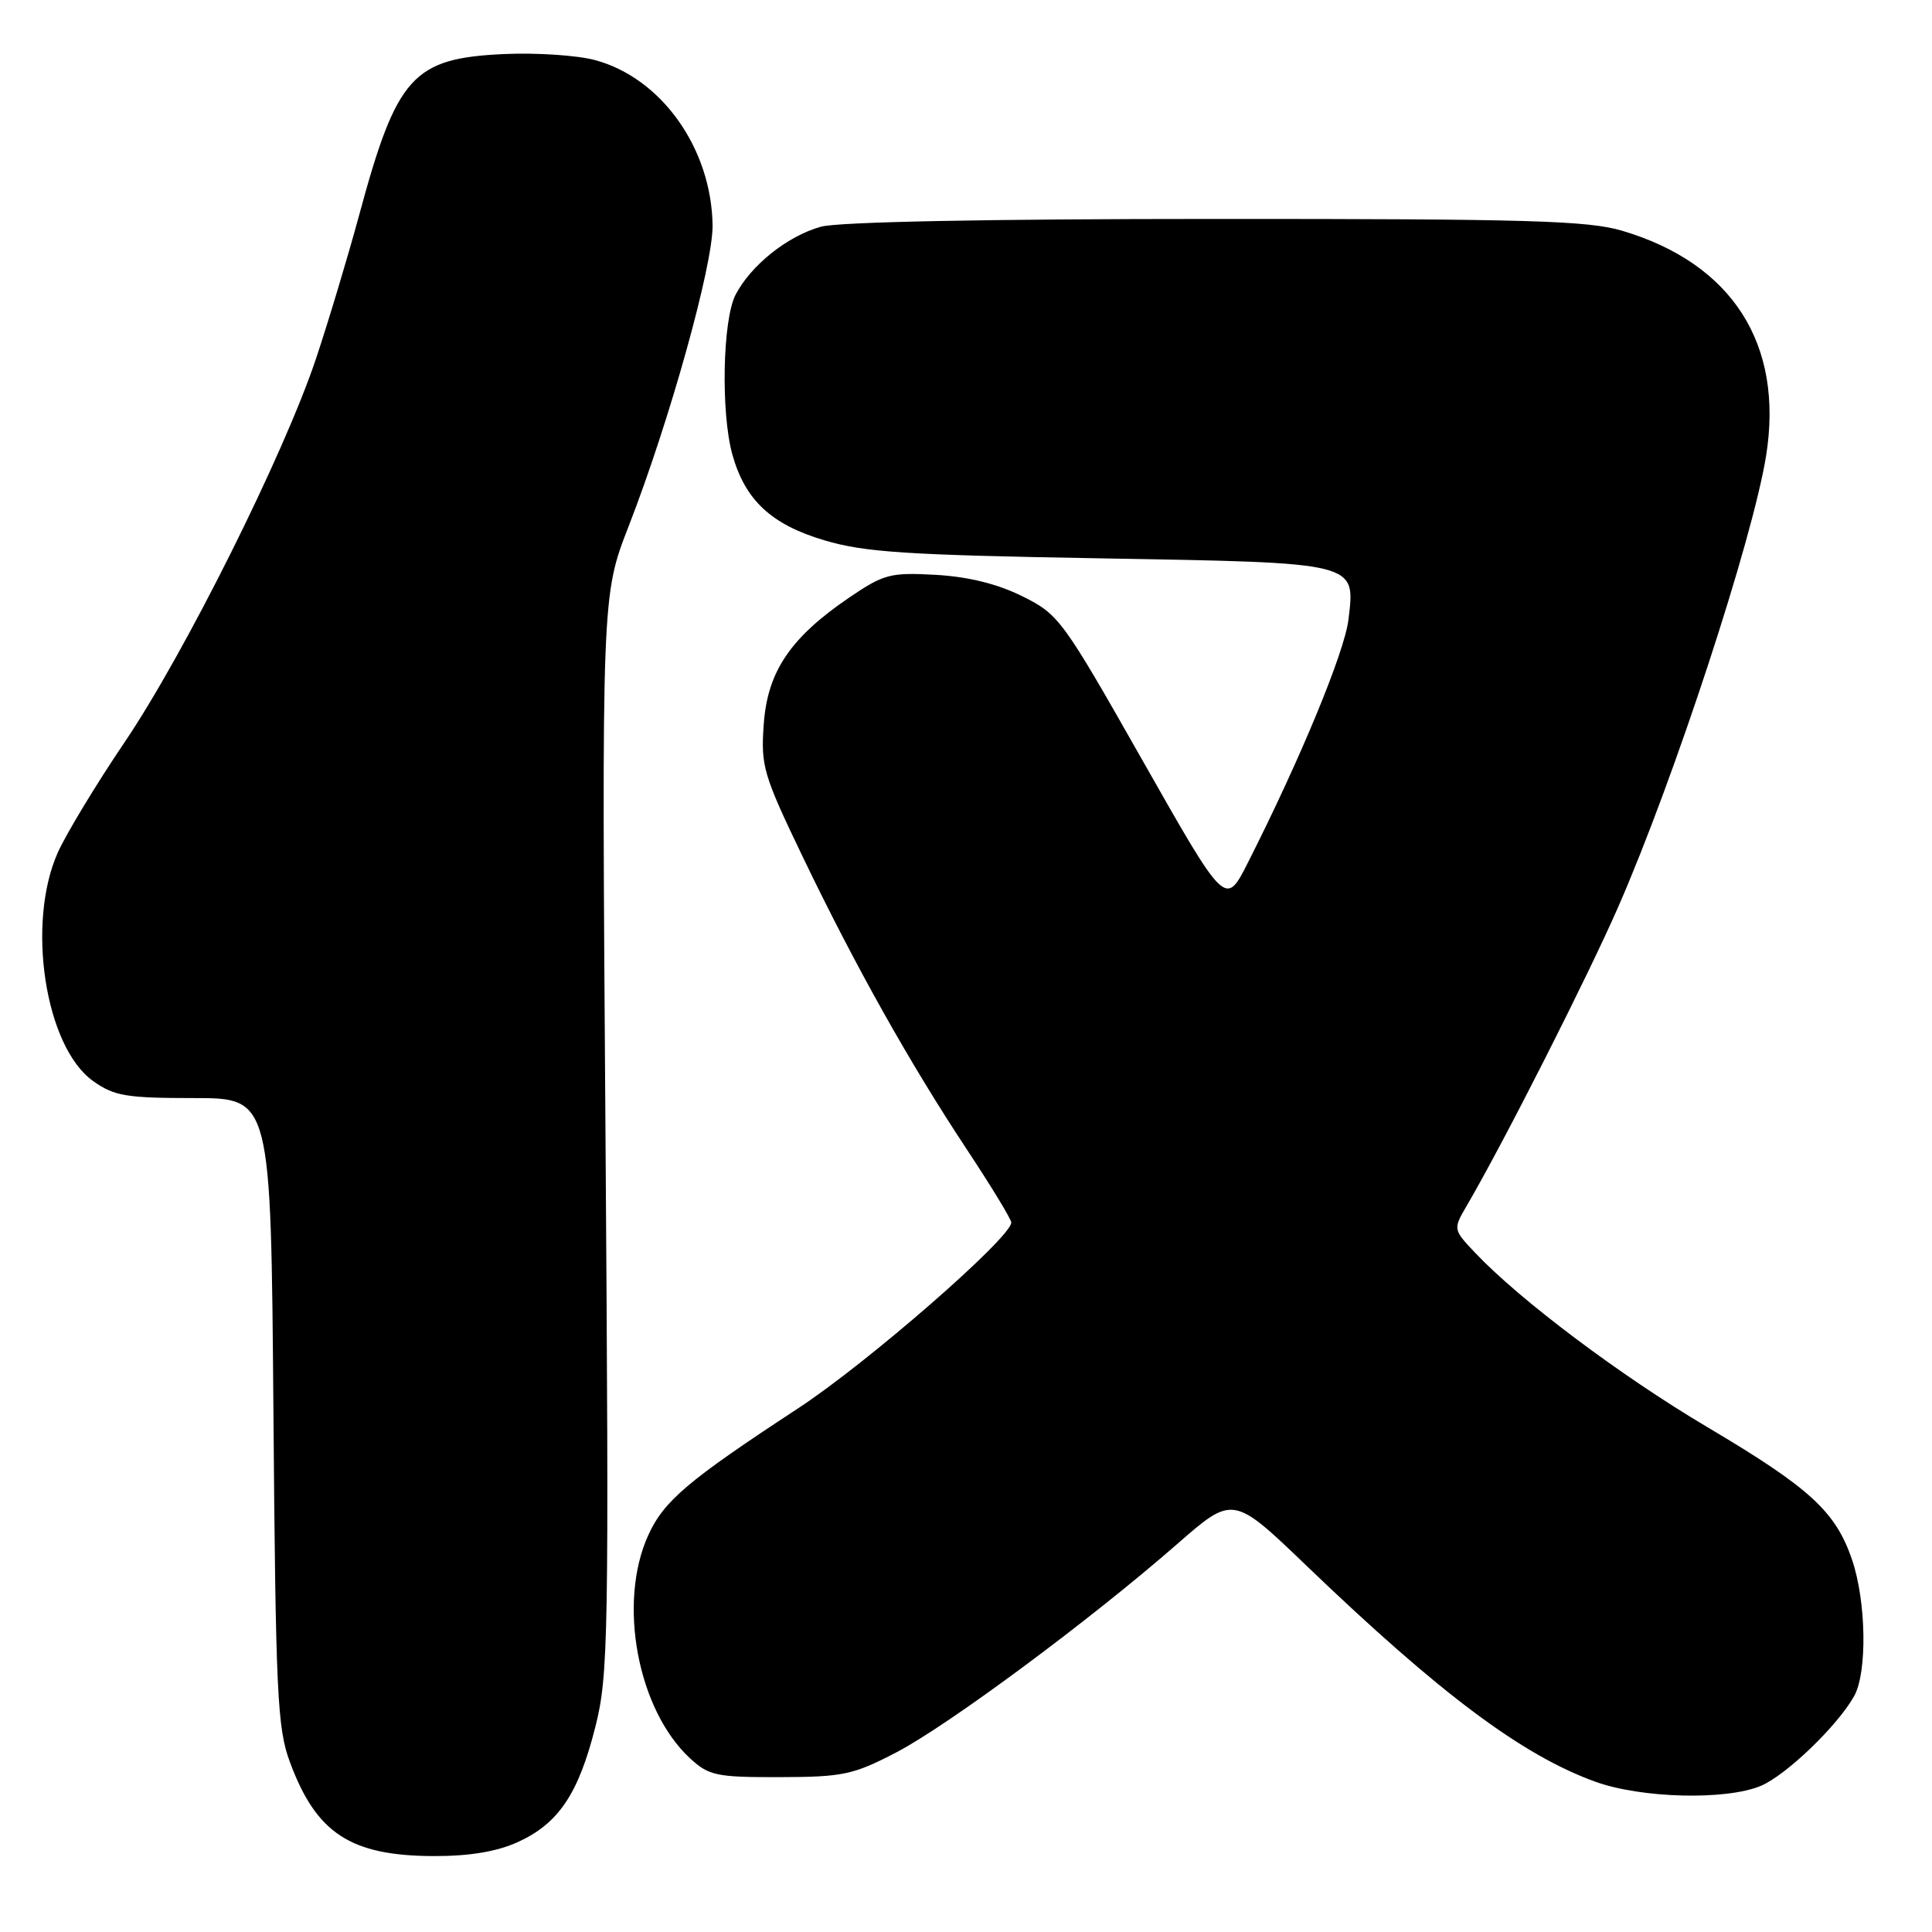 <?xml version="1.0" encoding="UTF-8" standalone="no"?>
<!DOCTYPE svg PUBLIC "-//W3C//DTD SVG 1.1//EN" "http://www.w3.org/Graphics/SVG/1.1/DTD/svg11.dtd" >
<svg xmlns="http://www.w3.org/2000/svg" xmlns:xlink="http://www.w3.org/1999/xlink" version="1.1" viewBox="0 0 256 256">
 <g >
 <path fill="currentColor"
d=" M 68.60 244.09 C 74.00 241.64 76.65 237.70 78.89 228.81 C 80.62 221.95 80.70 217.10 80.23 150.20 C 79.72 78.91 79.72 78.91 83.31 69.70 C 88.72 55.80 94.49 35.10 94.42 29.86 C 94.28 19.66 87.64 10.33 78.84 7.96 C 76.49 7.33 71.10 6.97 66.85 7.16 C 54.69 7.71 52.58 10.05 47.59 28.50 C 46.10 34.00 43.53 42.55 41.88 47.50 C 37.65 60.17 24.43 86.67 16.45 98.44 C 12.75 103.91 8.80 110.44 7.67 112.94 C 3.46 122.35 5.97 138.70 12.33 143.24 C 15.13 145.23 16.70 145.50 25.70 145.50 C 35.90 145.50 35.90 145.50 36.23 187.00 C 36.53 224.44 36.74 228.99 38.42 233.50 C 41.92 242.95 46.46 245.91 57.50 245.94 C 62.22 245.95 65.83 245.35 68.60 244.09 Z  M 233.31 236.64 C 236.66 235.24 243.51 228.65 245.69 224.73 C 247.44 221.58 247.29 212.20 245.40 206.65 C 243.22 200.27 239.82 197.15 226.16 189.06 C 214.73 182.28 201.44 172.30 195.51 166.05 C 192.52 162.89 192.52 162.89 194.39 159.70 C 199.34 151.21 210.39 129.40 214.44 120.13 C 221.85 103.19 232.25 71.45 234.02 60.38 C 236.38 45.60 229.54 34.91 214.96 30.58 C 210.42 29.23 202.46 29.00 161.07 29.01 C 130.74 29.01 111.10 29.40 108.78 30.04 C 104.35 31.27 99.49 35.15 97.46 39.07 C 95.75 42.39 95.50 54.67 97.04 60.22 C 98.72 66.26 102.19 69.50 109.22 71.59 C 114.54 73.18 120.12 73.54 145.60 73.98 C 180.16 74.58 179.58 74.44 178.68 82.09 C 178.16 86.41 172.29 100.62 165.34 114.33 C 162.39 120.16 162.39 120.16 151.43 100.83 C 140.80 82.09 140.32 81.42 135.49 79.02 C 132.17 77.37 128.32 76.42 124.00 76.17 C 117.98 75.84 117.13 76.06 112.57 79.15 C 104.74 84.47 101.70 88.96 101.20 95.96 C 100.80 101.51 101.13 102.63 106.35 113.50 C 113.32 128.00 120.56 140.90 128.14 152.35 C 131.36 157.22 134.00 161.56 134.00 161.99 C 134.00 163.98 114.92 180.61 105.74 186.62 C 91.09 196.22 87.97 198.87 85.89 203.44 C 81.82 212.39 84.49 226.60 91.45 233.00 C 93.94 235.29 94.93 235.50 103.33 235.48 C 111.69 235.46 113.05 235.17 118.71 232.23 C 125.57 228.67 144.39 214.72 155.94 204.63 C 163.38 198.12 163.38 198.12 173.10 207.45 C 190.81 224.45 201.72 232.60 211.40 236.09 C 217.50 238.29 228.70 238.57 233.31 236.64 Z "/>
</g>
</svg>